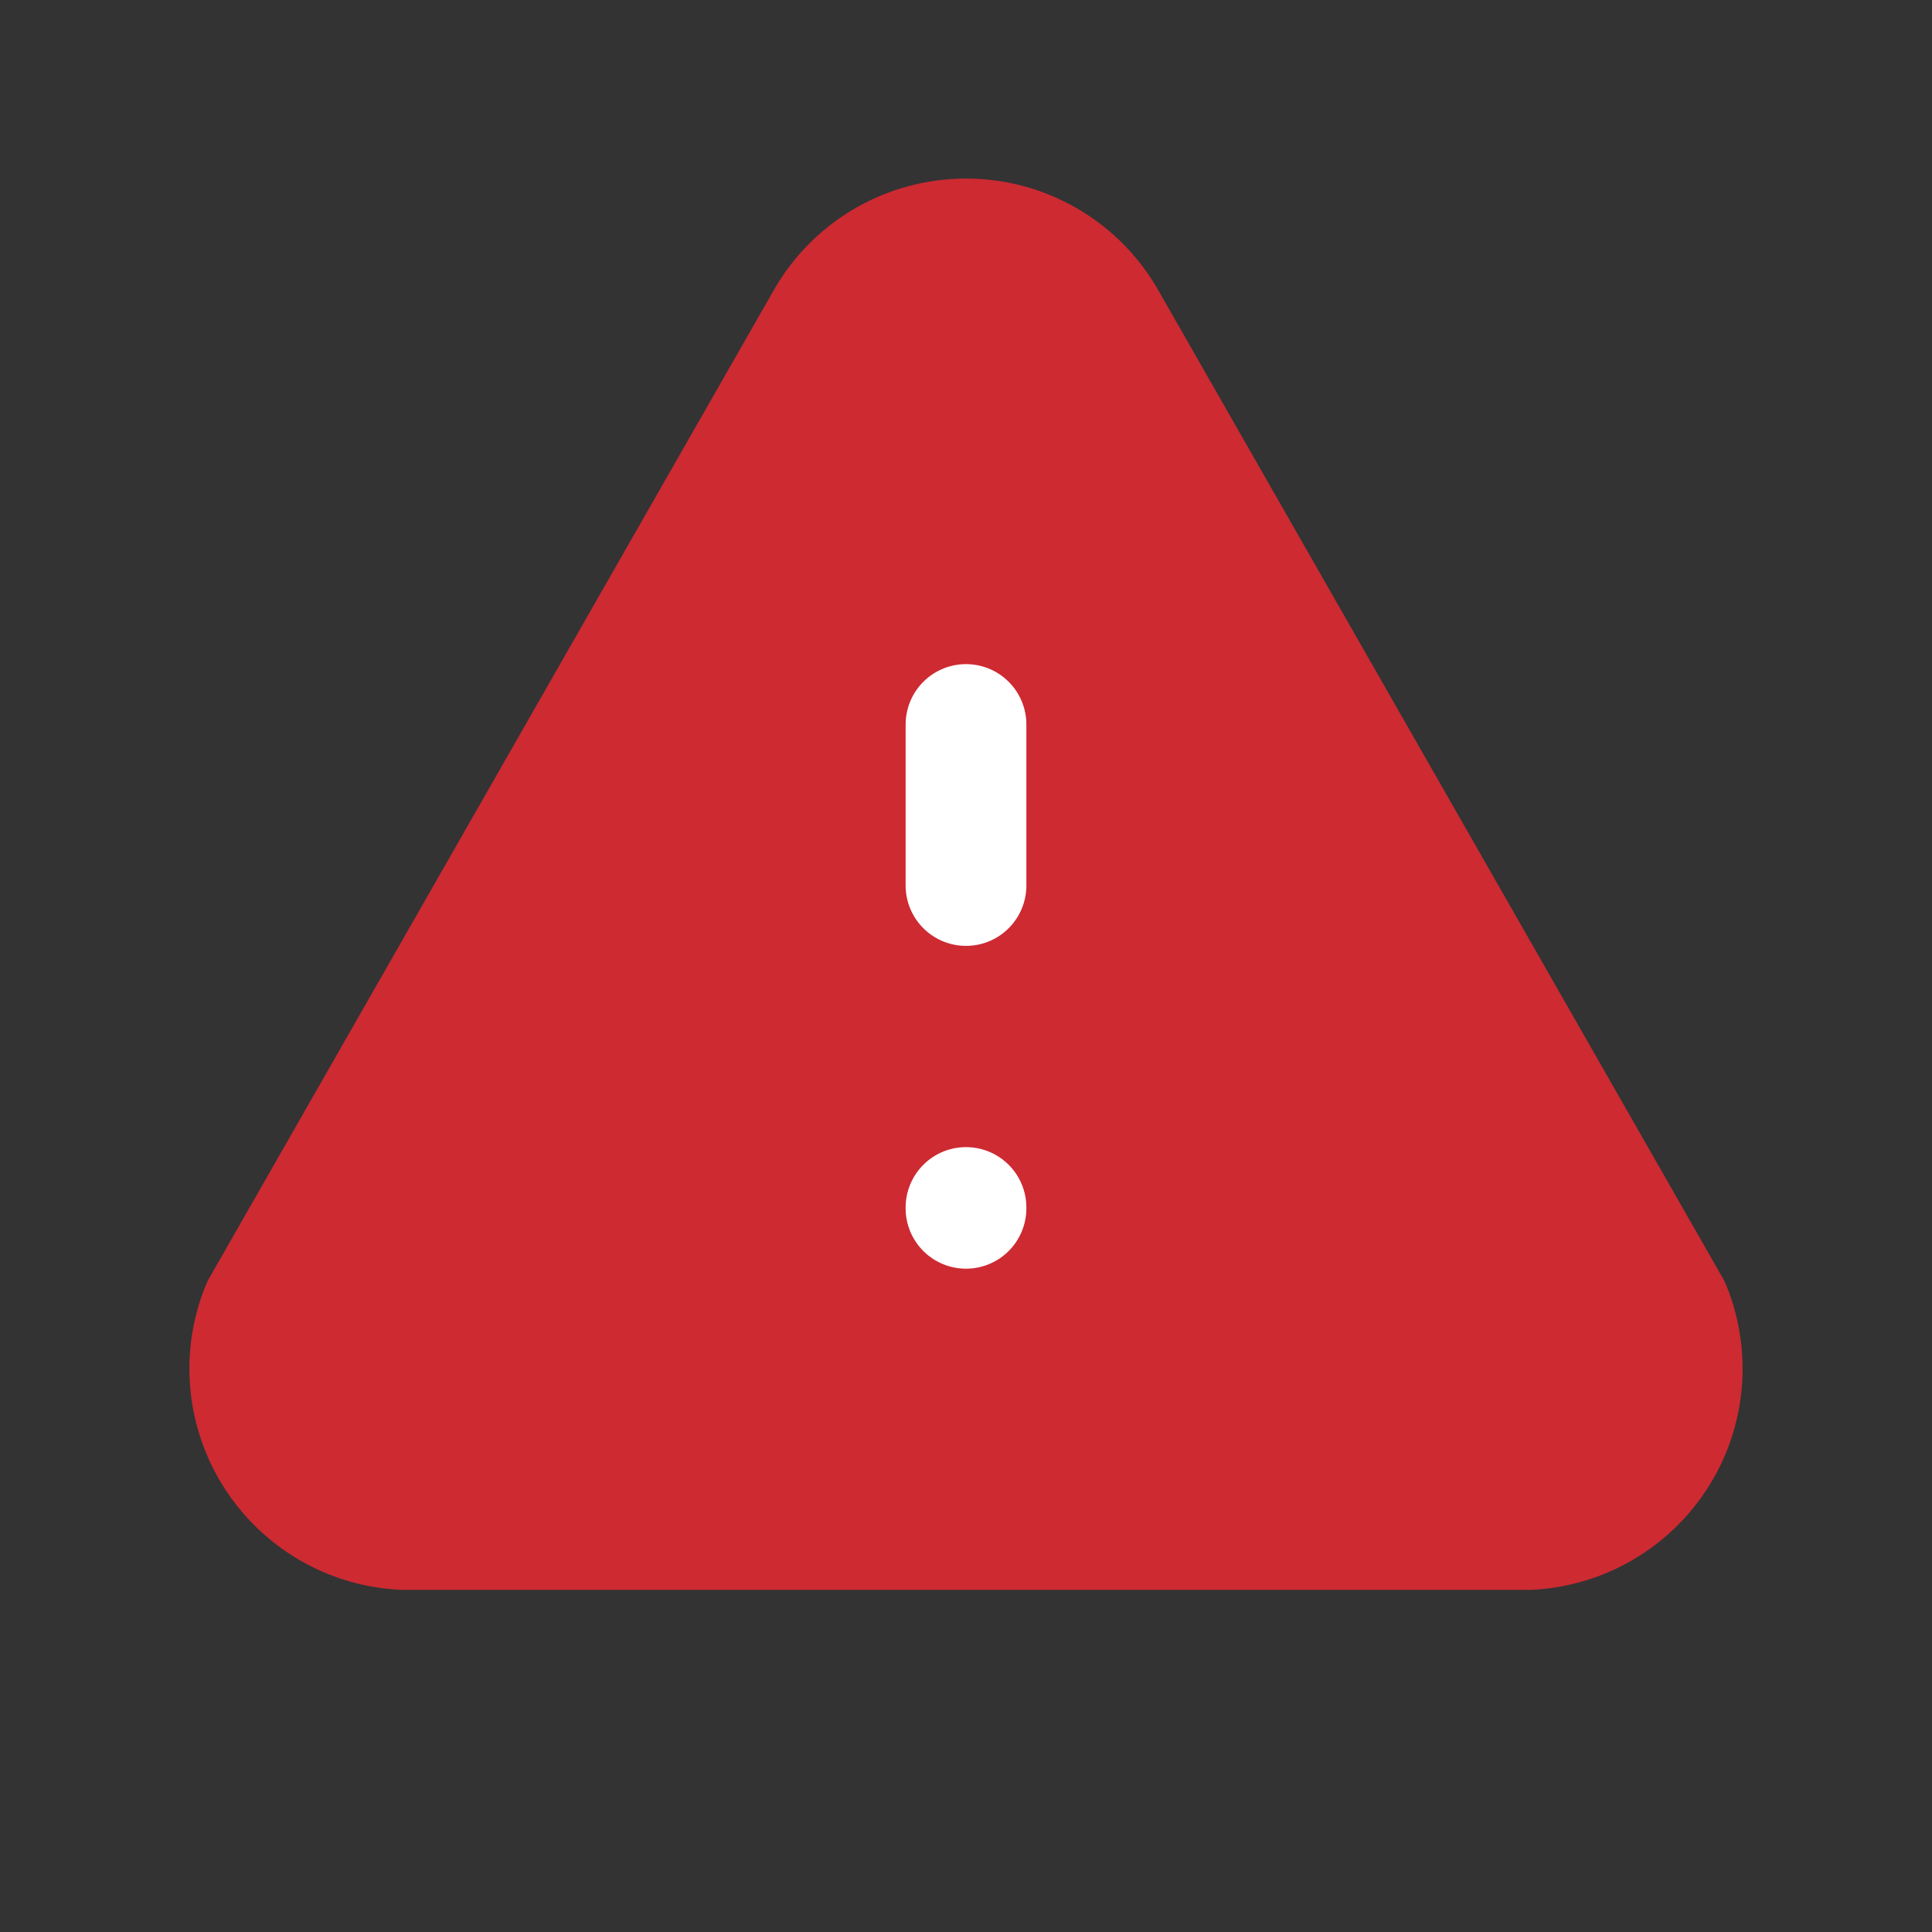 <svg width="24" height="24" viewBox="0 0 24 24" fill="none" xmlns="http://www.w3.org/2000/svg">
<rect x="0" y="0" width="24" height="24" fill="#333333" stroke="none"/>
<path d="M5.07 19H19C19.319 18.983 19.629 18.891 19.904 18.73C20.18 18.569 20.413 18.345 20.584 18.076C20.756 17.807 20.86 17.501 20.889 17.183C20.918 16.865 20.87 16.545 20.75 16.25L13.75 4C13.577 3.687 13.324 3.426 13.016 3.245C12.708 3.063 12.357 2.968 12 2.968C11.643 2.968 11.292 3.063 10.984 3.245C10.677 3.426 10.423 3.687 10.25 4L3.25 16.25C3.13 16.545 3.082 16.865 3.111 17.183C3.14 17.501 3.244 17.807 3.416 18.076C3.587 18.345 3.82 18.569 4.096 18.73C4.371 18.891 4.681 18.983 5 19" fill="#CD2A32"/>
<path d="M5.07 19H19C19.319 18.983 19.629 18.891 19.904 18.73C20.18 18.569 20.413 18.345 20.584 18.076C20.756 17.807 20.86 17.501 20.889 17.183C20.918 16.865 20.87 16.545 20.75 16.25L13.75 4C13.577 3.687 13.324 3.426 13.016 3.245C12.708 3.063 12.357 2.968 12 2.968C11.643 2.968 11.292 3.063 10.984 3.245C10.677 3.426 10.423 3.687 10.25 4L3.25 16.25C3.13 16.545 3.082 16.865 3.111 17.183C3.14 17.501 3.244 17.807 3.416 18.076C3.587 18.345 3.82 18.569 4.096 18.73C4.371 18.891 4.681 18.983 5 19" stroke="#CD2A32" stroke-width="1.5" stroke-linecap="round" stroke-linejoin="round"/>
<path d="M12 15V15.01M12 9V11V9Z" stroke="white" stroke-width="1.5" stroke-linecap="round" stroke-linejoin="round"/>
</svg>
